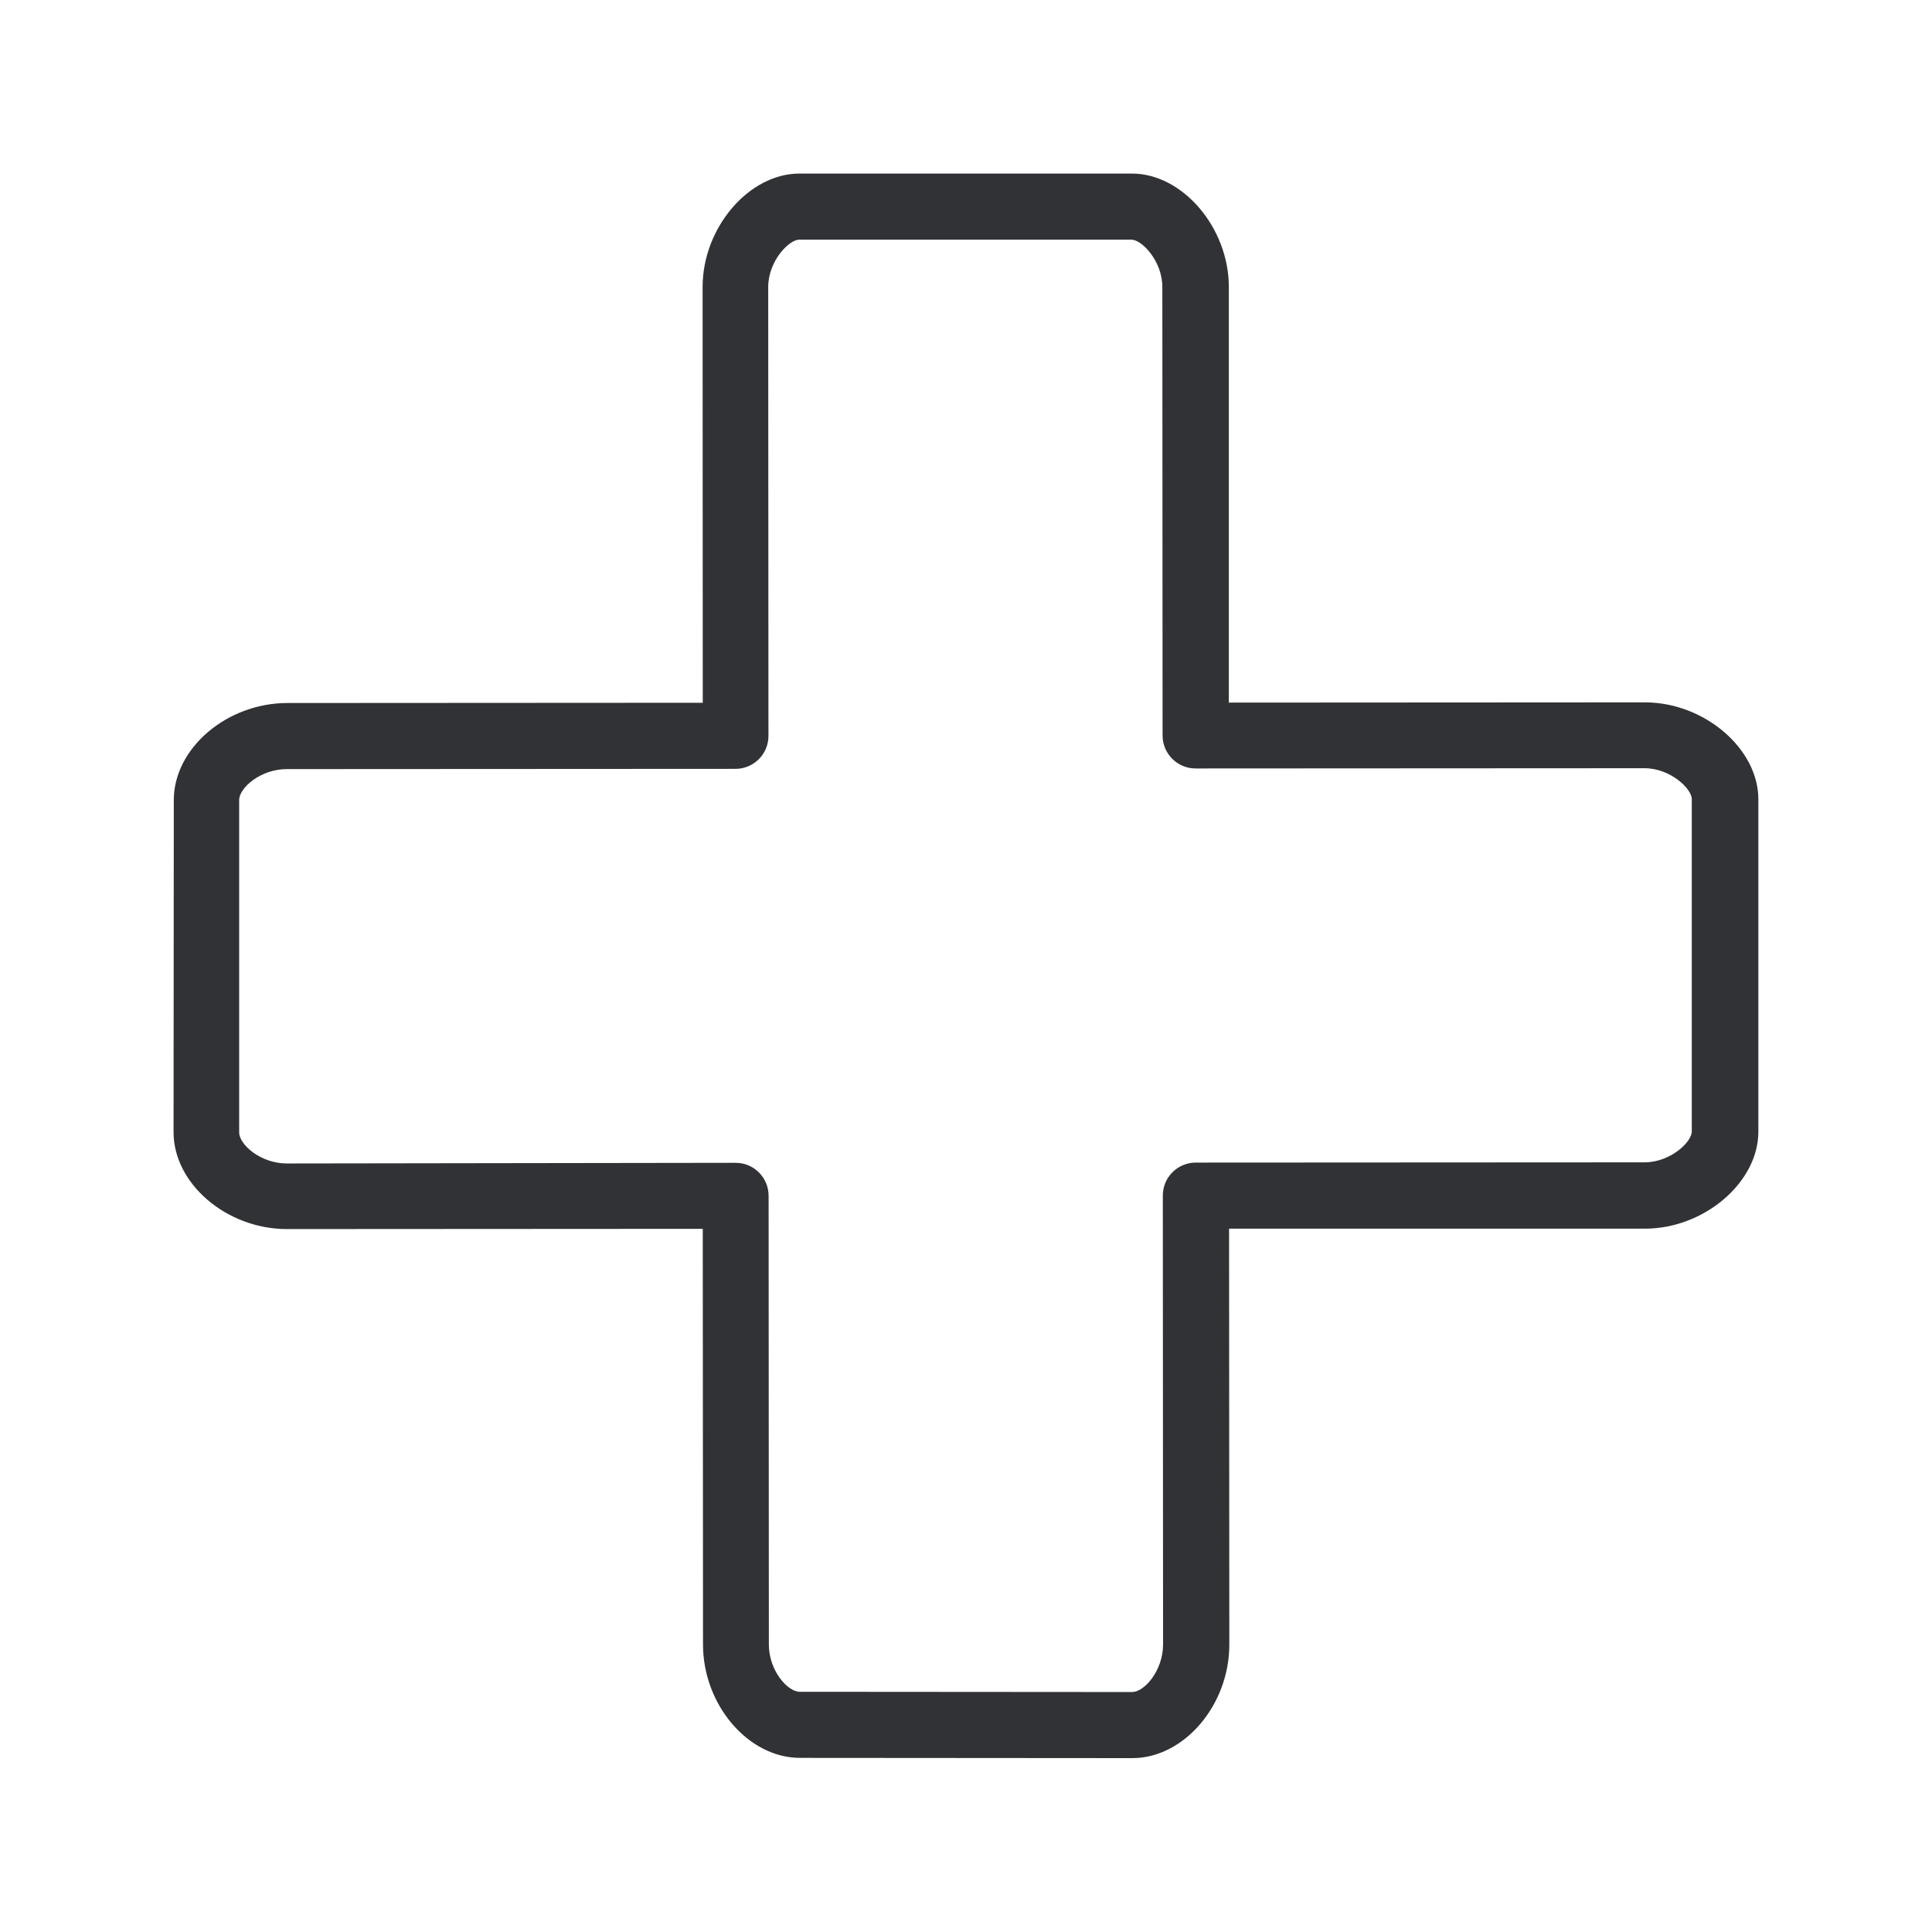 <svg width="24" height="24" viewBox="0 0 24 24" fill="none" xmlns="http://www.w3.org/2000/svg">
<path fill-rule="evenodd" clip-rule="evenodd" d="M9.938 21.837L14.067 21.84C14.708 21.84 15.271 21.181 15.271 20.431L15.268 15.263H20.434C21.17 15.263 21.843 14.688 21.843 14.058V9.929C21.843 9.299 21.17 8.725 20.434 8.725L15.265 8.728V3.565C15.265 2.829 14.691 2.156 14.061 2.156H9.932C9.302 2.156 8.728 2.829 8.728 3.565L8.73 8.73L3.571 8.733C2.817 8.733 2.159 9.296 2.159 9.938L2.156 14.064C2.156 14.705 2.815 15.268 3.565 15.268L8.73 15.265L8.733 20.428C8.733 21.179 9.296 21.837 9.938 21.837ZM9.548 14.854C9.548 14.63 9.366 14.445 9.139 14.445L3.562 14.453C3.237 14.453 2.971 14.218 2.971 14.067V9.938C2.971 9.787 3.237 9.554 3.562 9.554L9.137 9.551C9.361 9.551 9.546 9.369 9.546 9.142L9.543 3.565C9.543 3.243 9.801 2.977 9.929 2.977H14.055C14.184 2.977 14.439 3.243 14.439 3.565L14.442 9.137C14.442 9.361 14.624 9.546 14.851 9.546L20.428 9.543C20.75 9.543 21.016 9.798 21.016 9.927V14.055C21.016 14.187 20.75 14.439 20.428 14.439L14.854 14.442C14.63 14.442 14.445 14.624 14.445 14.851L14.448 20.428C14.448 20.753 14.215 21.019 14.064 21.019L9.935 21.016C9.784 21.016 9.551 20.753 9.551 20.428L9.548 14.854Z" fill="#313235"/>
</svg>
